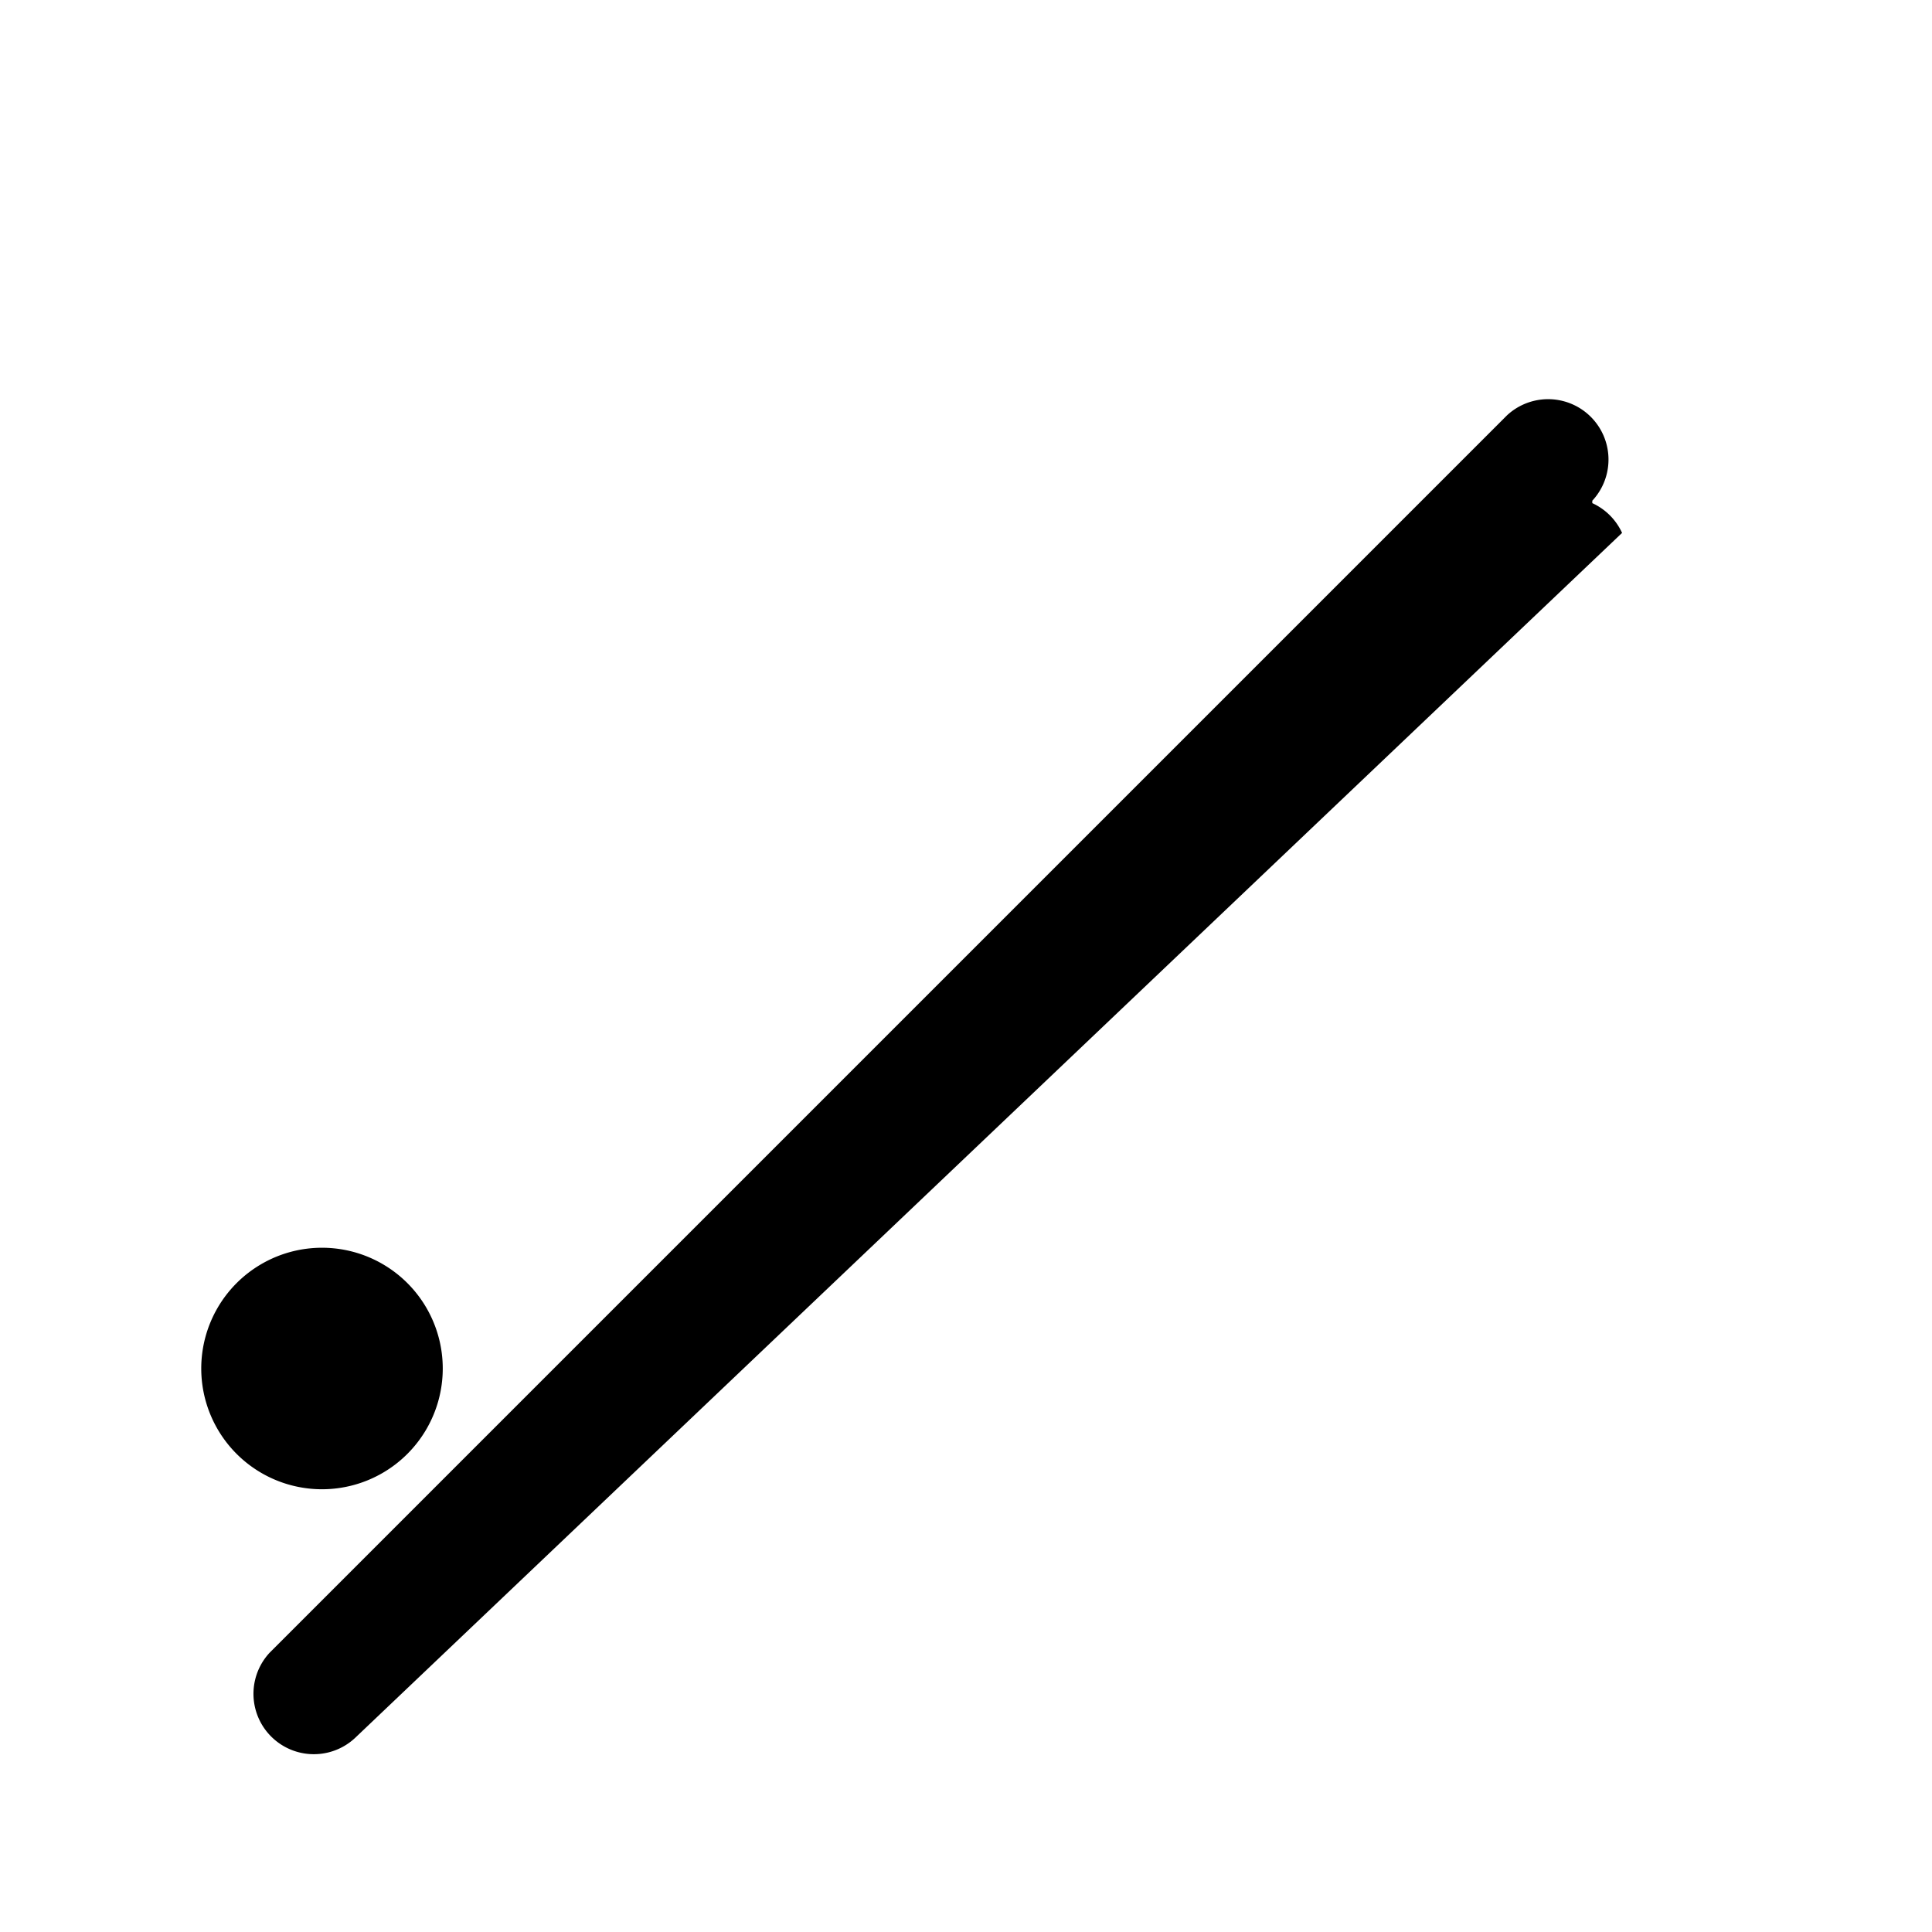<svg xmlns="http://www.w3.org/2000/svg" width="24" height="24" viewBox="0 0 24 24" fill="currentColor"><path d="M19.78 6.22a.75.75 0 0 0-1.06-1.06L3.35 20.53a.75.75 0 0 0 1.06 1.06L20.15 6.62a.75.75 0 0 0-.37-.37zM5.5 17a1.5 1.5 0 1 1-3 0 1.5 1.5 0 0 1 3 0z"/></svg>